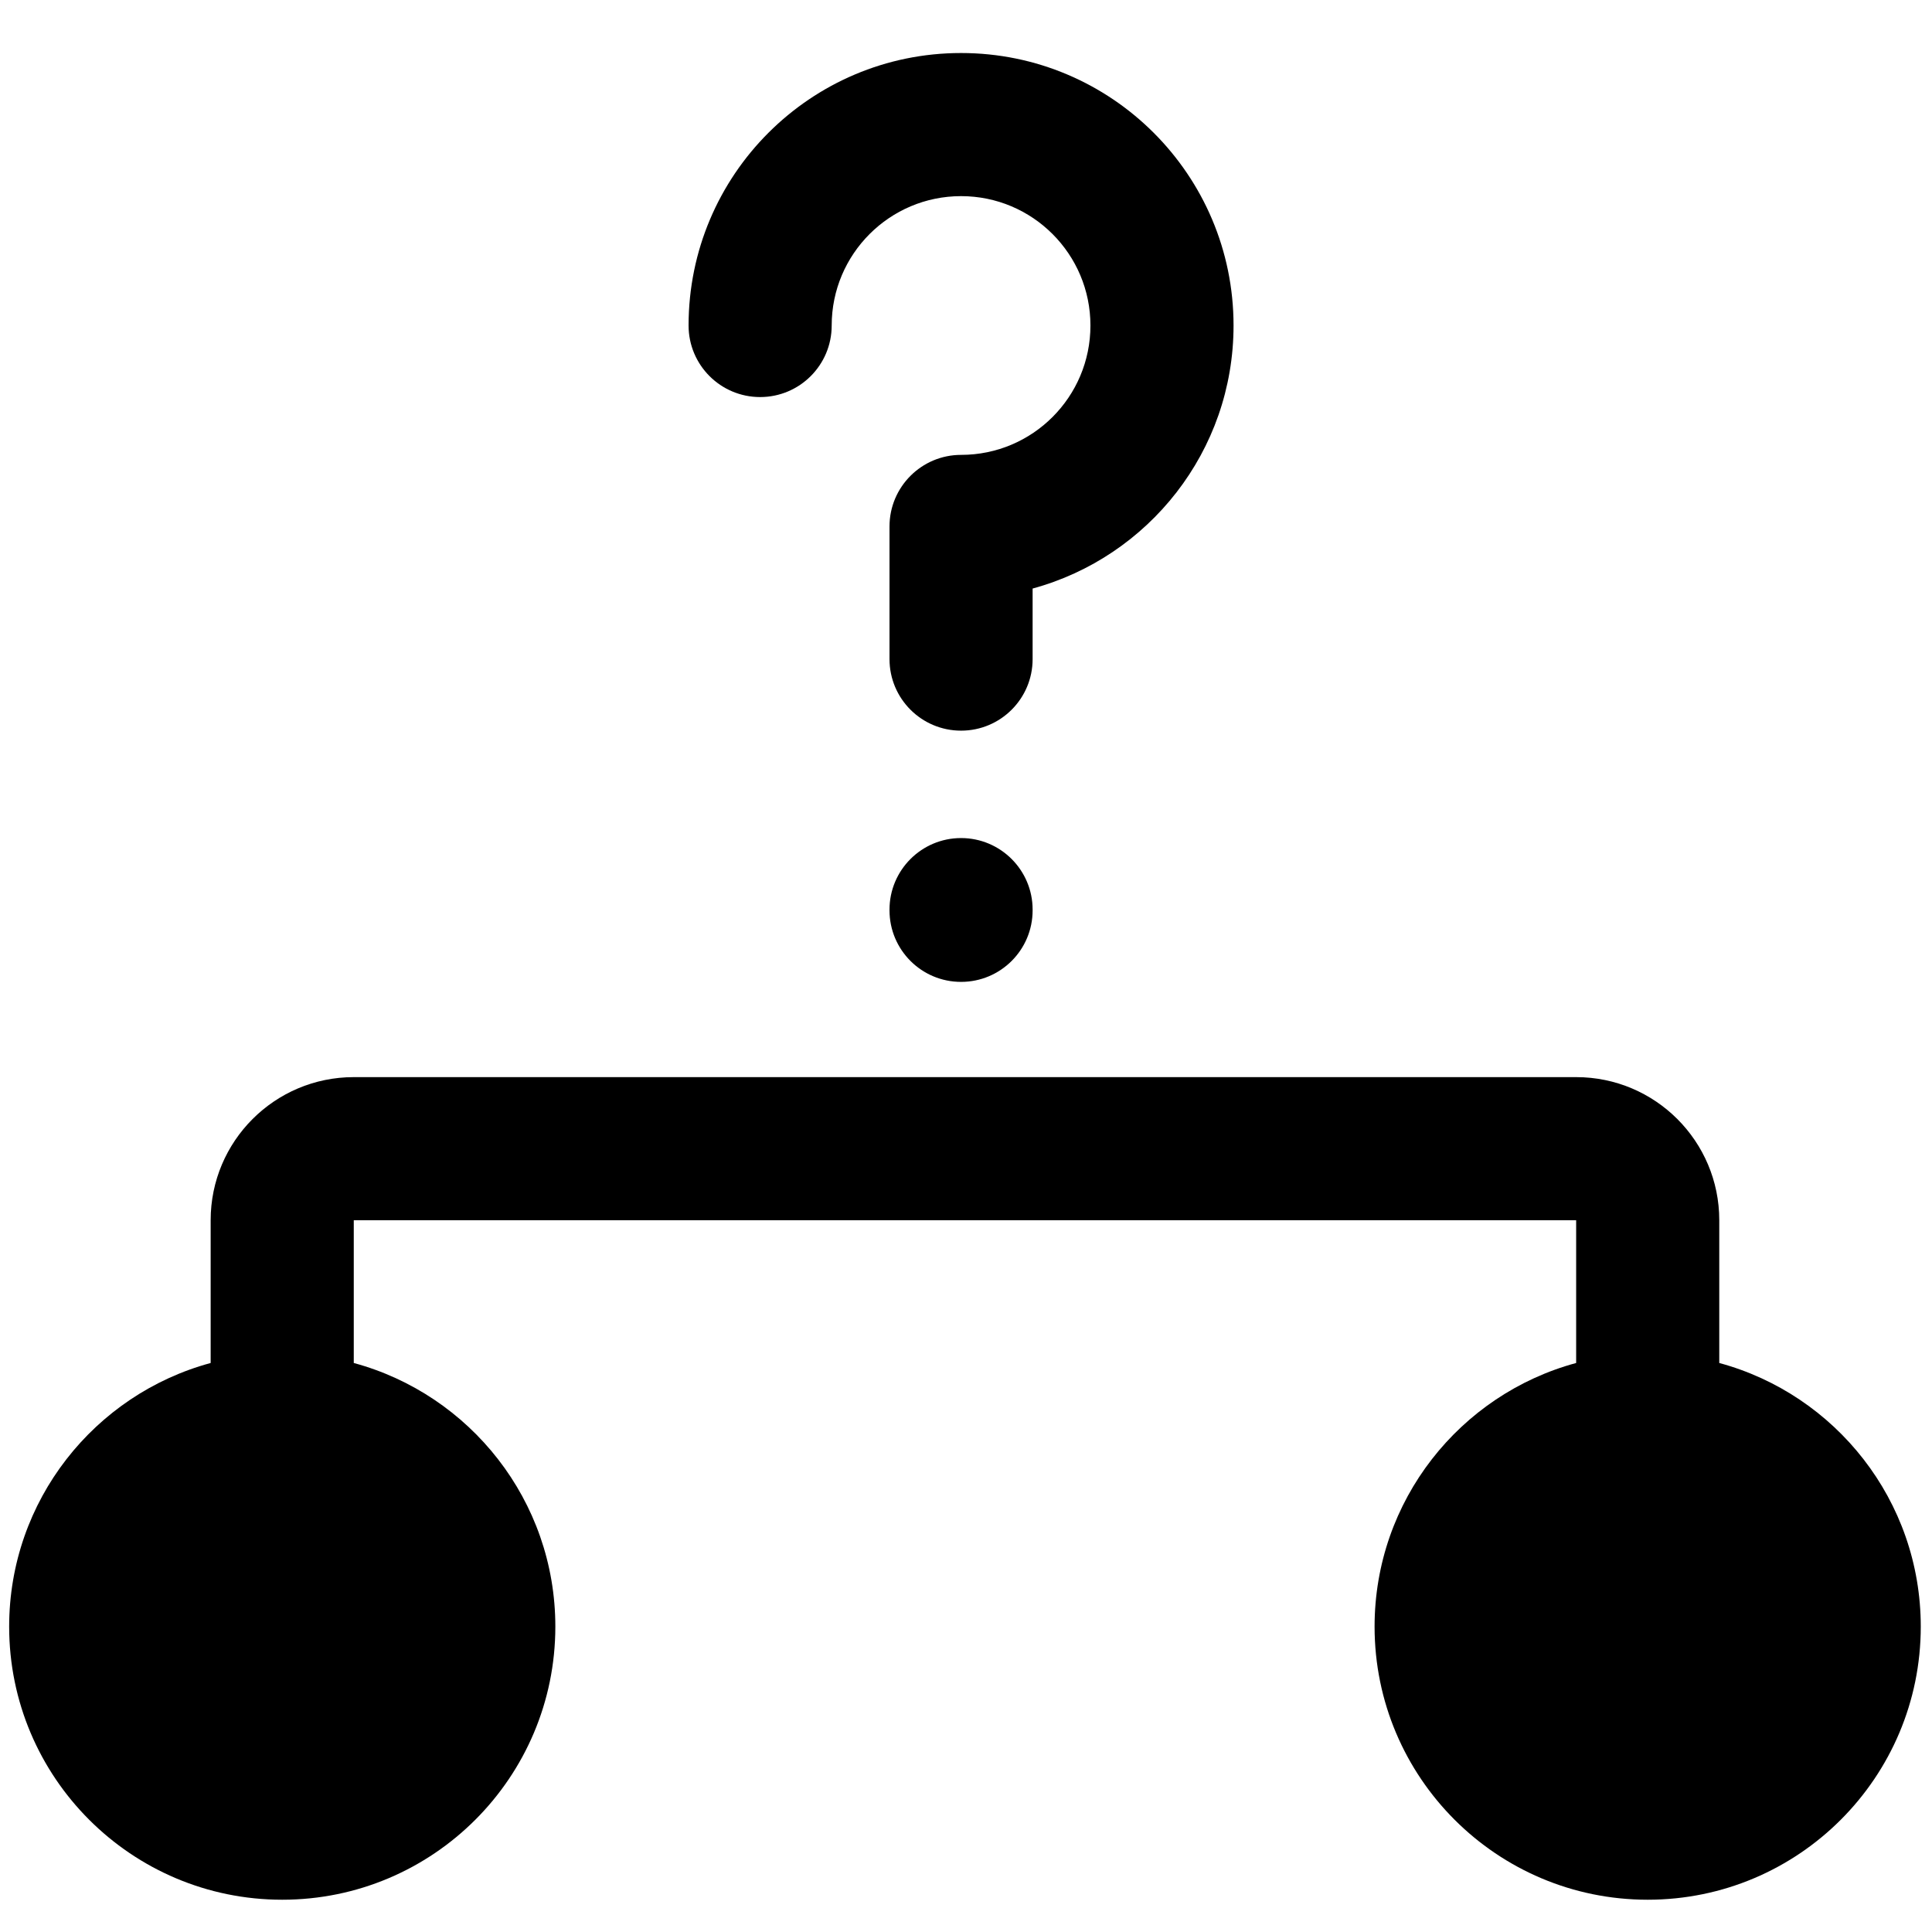 <svg width="27" height="27" viewBox="0 0 27 27" fill="none" xmlns="http://www.w3.org/2000/svg">
<path fill-rule="evenodd" clip-rule="evenodd" d="M11.623 4.549C11.623 3.551 12.433 2.741 13.431 2.741C14.43 2.741 15.239 3.551 15.239 4.549C15.239 5.548 14.43 6.357 13.431 6.357C12.879 6.357 12.431 6.805 12.431 7.357V9.211C12.431 9.764 12.879 10.211 13.431 10.211C13.983 10.211 14.431 9.764 14.431 9.211V8.225C16.049 7.785 17.239 6.306 17.239 4.549C17.239 2.446 15.534 0.741 13.431 0.741C11.328 0.741 9.623 2.446 9.623 4.549C9.623 5.102 10.071 5.549 10.623 5.549C11.175 5.549 11.623 5.102 11.623 4.549ZM14.431 12.712C14.431 12.16 13.983 11.712 13.431 11.712C12.879 11.712 12.431 12.16 12.431 12.712V12.722C12.431 13.275 12.879 13.722 13.431 13.722C13.983 13.722 14.431 13.275 14.431 12.722V12.712ZM0.128 22.732C0.128 20.97 1.322 19.487 2.944 19.048V17.053C2.944 15.948 3.84 15.053 4.944 15.053H22.027C23.131 15.053 24.027 15.948 24.027 17.053V19.048C25.65 19.487 26.843 20.97 26.843 22.732C26.843 24.84 25.135 26.549 23.027 26.549C20.919 26.549 19.21 24.84 19.21 22.732C19.21 20.97 20.404 19.487 22.027 19.048V17.053H4.944V19.048C6.567 19.487 7.761 20.97 7.761 22.732C7.761 24.84 6.052 26.549 3.944 26.549C1.837 26.549 0.128 24.84 0.128 22.732Z" fill="black"/>
</svg>
